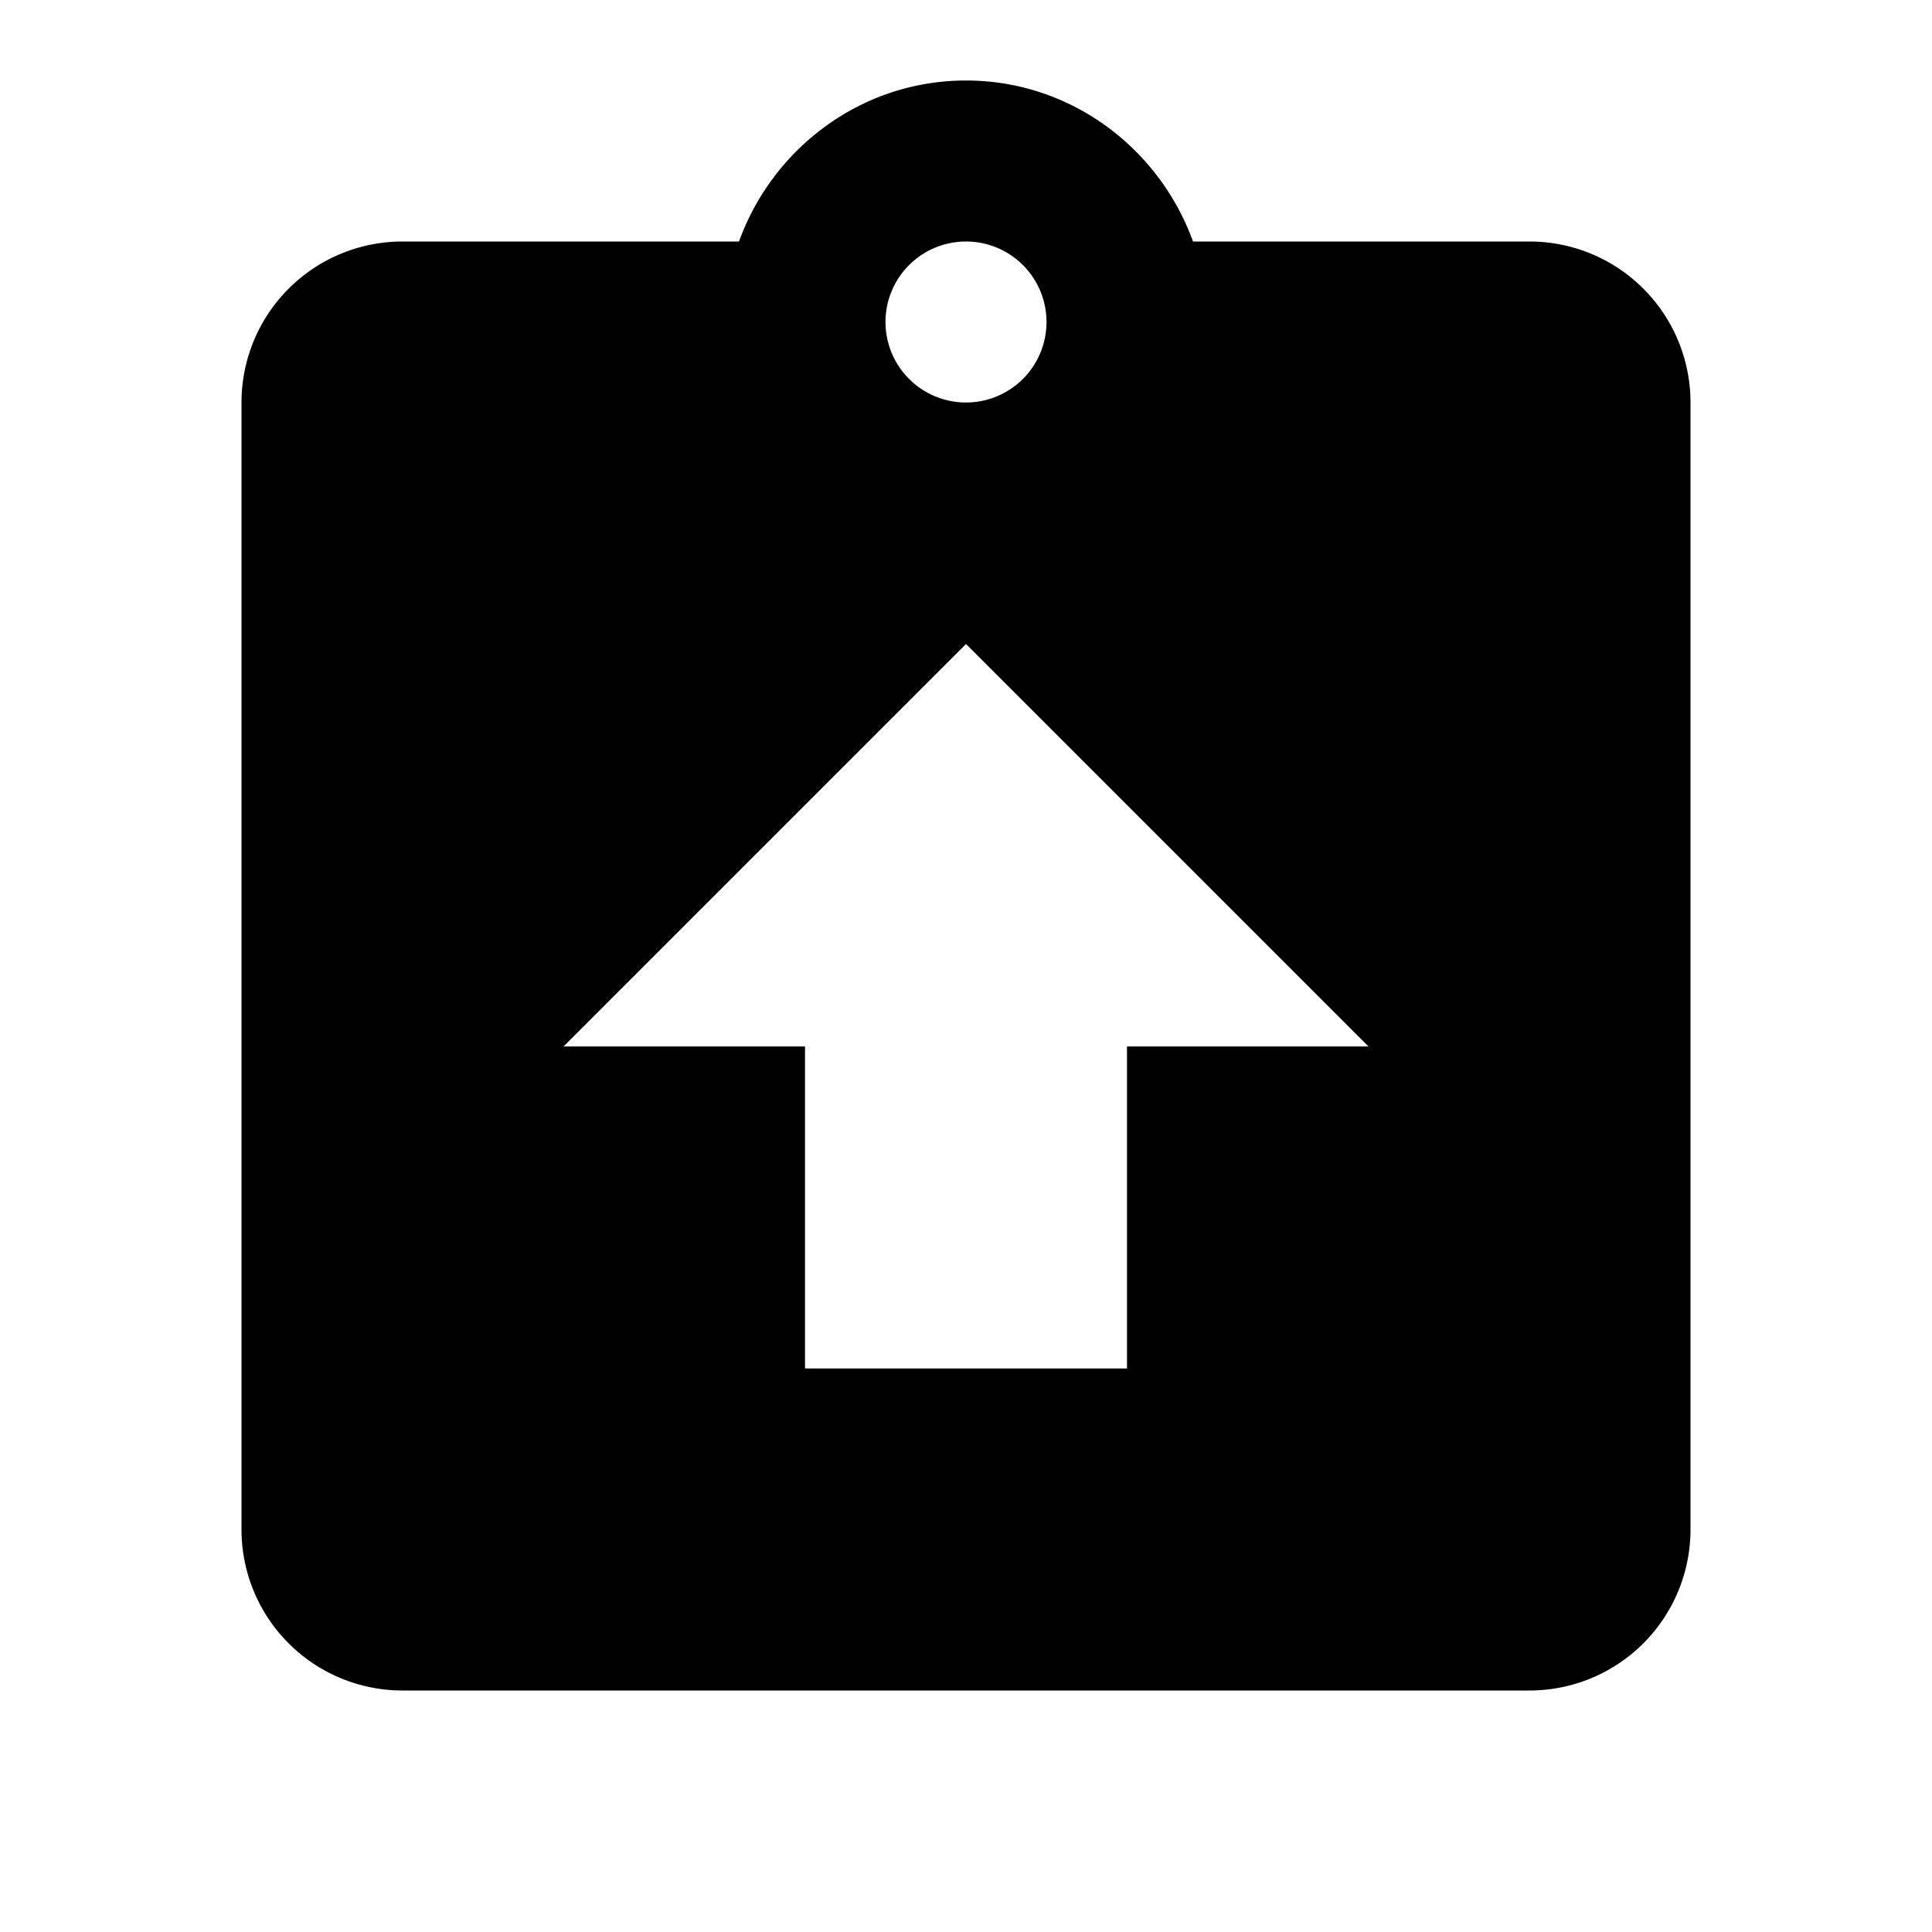 <svg xmlns="http://www.w3.org/2000/svg" viewBox="0 0 24 24"><path d="M19 3a2 2 0 012 2v14a2 2 0 01-2 2H5a2 2 0 01-2-2V5a2 2 0 012-2h4.18C9.6 1.84 10.7 1 12 1c1.3 0 2.4.84 2.82 2H19m-7 5l-5 5h3v4h4v-4h3l-5-5m0-5a1 1 0 00-1 1 1 1 0 001 1 1 1 0 001-1 1 1 0 00-1-1z"/></svg>